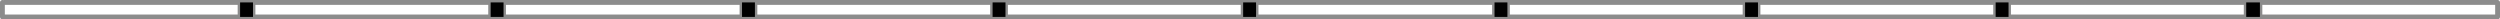 <?xml version="1.0" encoding="UTF-8" standalone="no"?>
<svg xmlns:xlink="http://www.w3.org/1999/xlink" height="1.2px" width="155.15px" xmlns="http://www.w3.org/2000/svg">
  <g transform="matrix(1.0, 0.0, 0.0, 1.0, 0.15, 0.15)">
    <path d="M140.1 0.9 L139.25 0.9 139.25 0.0 140.1 0.0 140.1 0.9 M124.5 0.9 L123.7 0.9 123.7 0.0 124.5 0.0 124.5 0.9 M108.95 0.9 L108.15 0.9 108.15 0.0 108.95 0.0 108.95 0.9 M93.4 0.9 L92.6 0.9 92.6 0.0 93.4 0.0 93.4 0.9 M77.8 0.9 L77.0 0.9 77.0 0.0 77.8 0.0 77.8 0.9 M62.25 0.9 L61.45 0.9 61.45 0.0 62.25 0.0 62.25 0.9 M46.7 0.9 L45.9 0.9 45.9 0.0 46.7 0.0 46.7 0.9 M31.1 0.9 L30.3 0.9 30.3 0.0 31.1 0.0 31.1 0.9 M15.55 0.9 L14.75 0.9 14.75 0.0 15.55 0.0 15.55 0.9" fill="#000000" fill-rule="evenodd" stroke="none"/>
    <path d="M140.1 0.0 L154.85 0.0 154.85 0.9 140.1 0.9 139.25 0.9 124.5 0.9 123.7 0.9 108.95 0.9 108.15 0.9 93.4 0.9 92.6 0.9 77.8 0.9 77.0 0.9 62.25 0.9 61.45 0.9 46.7 0.9 45.9 0.9 31.1 0.9 30.3 0.9 15.55 0.9 14.75 0.9 0.1 0.9 M140.1 0.9 L140.1 0.0 139.25 0.0 139.25 0.9 M124.5 0.9 L124.5 0.0 123.7 0.0 123.7 0.9 M108.95 0.9 L108.95 0.0 108.15 0.0 108.15 0.9 M108.95 0.0 L123.7 0.0 M93.4 0.9 L93.4 0.0 92.6 0.0 92.6 0.9 M77.8 0.9 L77.8 0.0 77.0 0.0 77.0 0.9 M77.8 0.0 L92.6 0.0 M93.4 0.0 L108.15 0.0 M62.25 0.9 L62.25 0.0 61.45 0.0 61.45 0.9 M46.7 0.9 L46.7 0.0 45.9 0.0 45.9 0.9 M46.7 0.0 L61.45 0.0 M31.1 0.9 L31.1 0.0 30.3 0.0 30.3 0.9 M15.55 0.9 L15.55 0.0 14.75 0.0 14.75 0.9 M0.0 0.9 L0.0 0.0 M14.75 0.0 L0.1 0.0 M15.55 0.0 L30.3 0.0 M31.1 0.0 L45.9 0.0 M62.25 0.0 L77.0 0.0 M124.5 0.0 L139.25 0.0" fill="none" stroke="#000000" stroke-linecap="round" stroke-linejoin="round" stroke-opacity="0.451" stroke-width="0.3"/>
  </g>
</svg>
